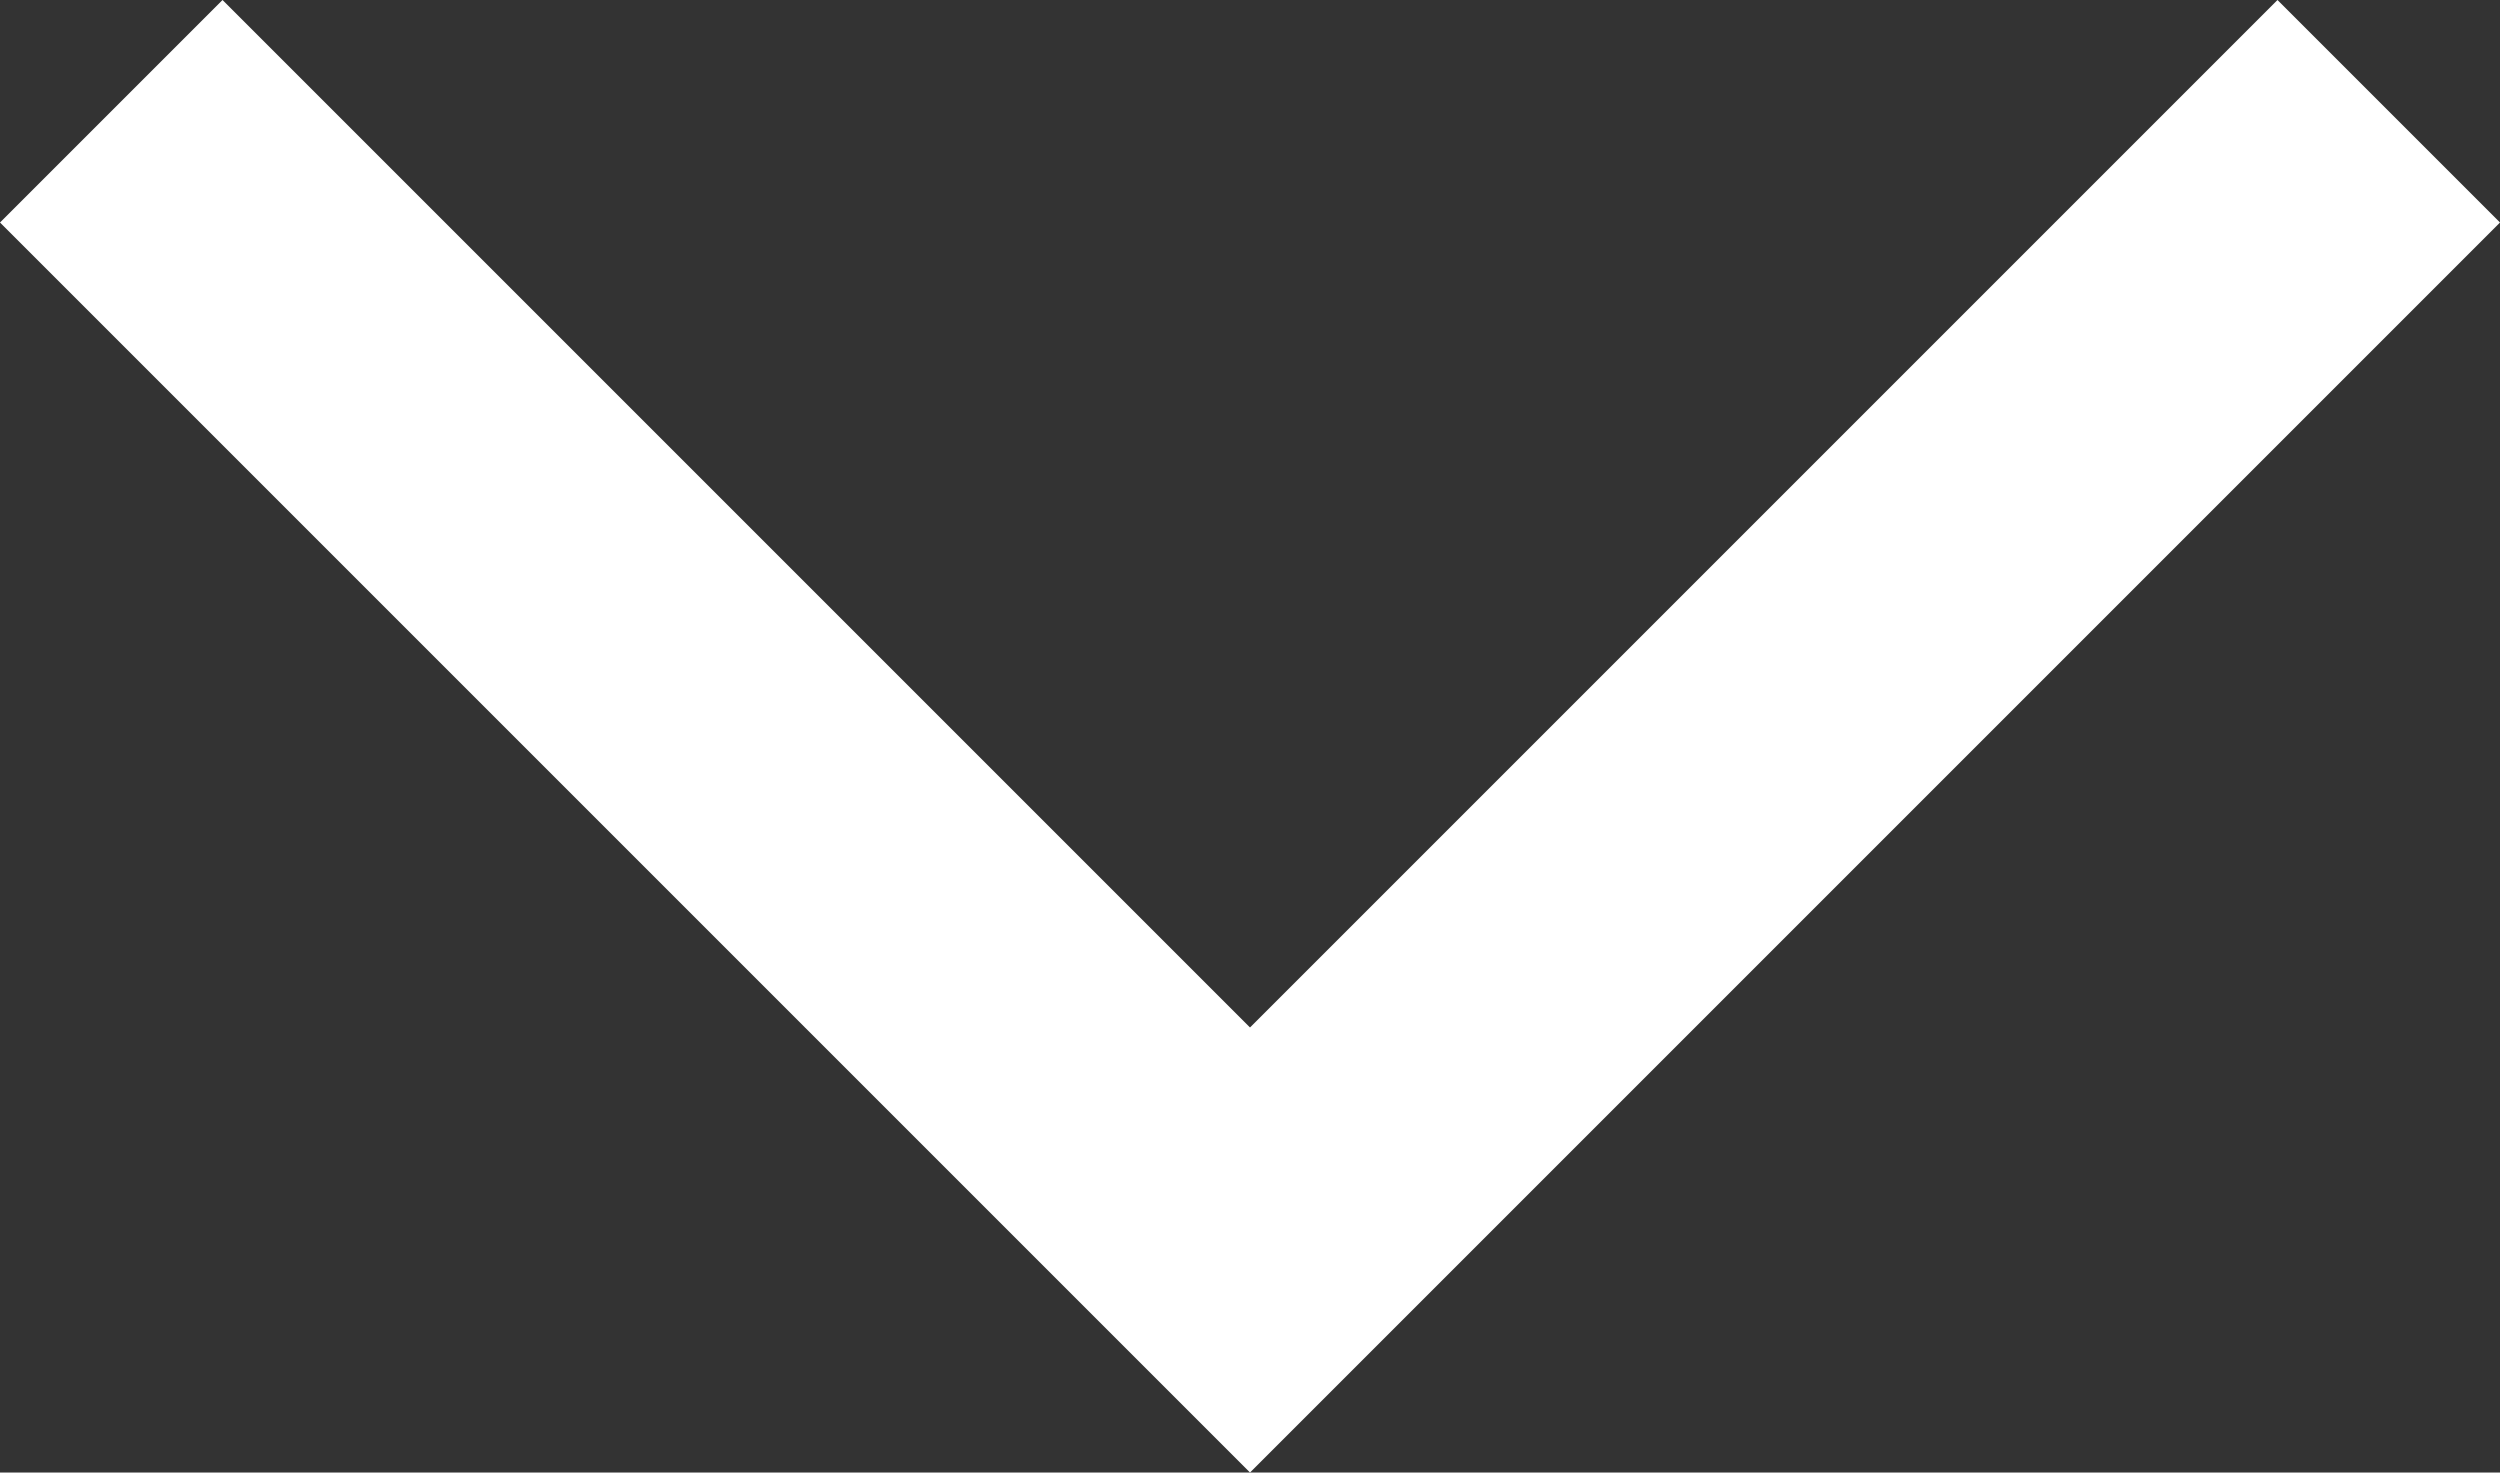 <?xml version="1.0" encoding="utf-8"?>
<!-- Generator: Adobe Illustrator 19.2.0, SVG Export Plug-In . SVG Version: 6.00 Build 0)  -->
<svg version="1.1" id="Layer_1" xmlns="http://www.w3.org/2000/svg" xmlns:xlink="http://www.w3.org/1999/xlink" x="0px" y="0px"
	 viewBox="0 0 182 107.2" style="enable-background:new 0 0 182 107.2;" xml:space="preserve">
<rect x="0" y="0" width="182" height="107.2" fill="#333333" stroke="none"/>
<style type="text/css">
	.st0{fill:#FFFFFF;}
</style>
<g>
	<polygon class="st0" points="91,107.2 0,16.2 16.2,0 91,74.8 165.8,0 182,16.2 	"/>
</g>
</svg>
